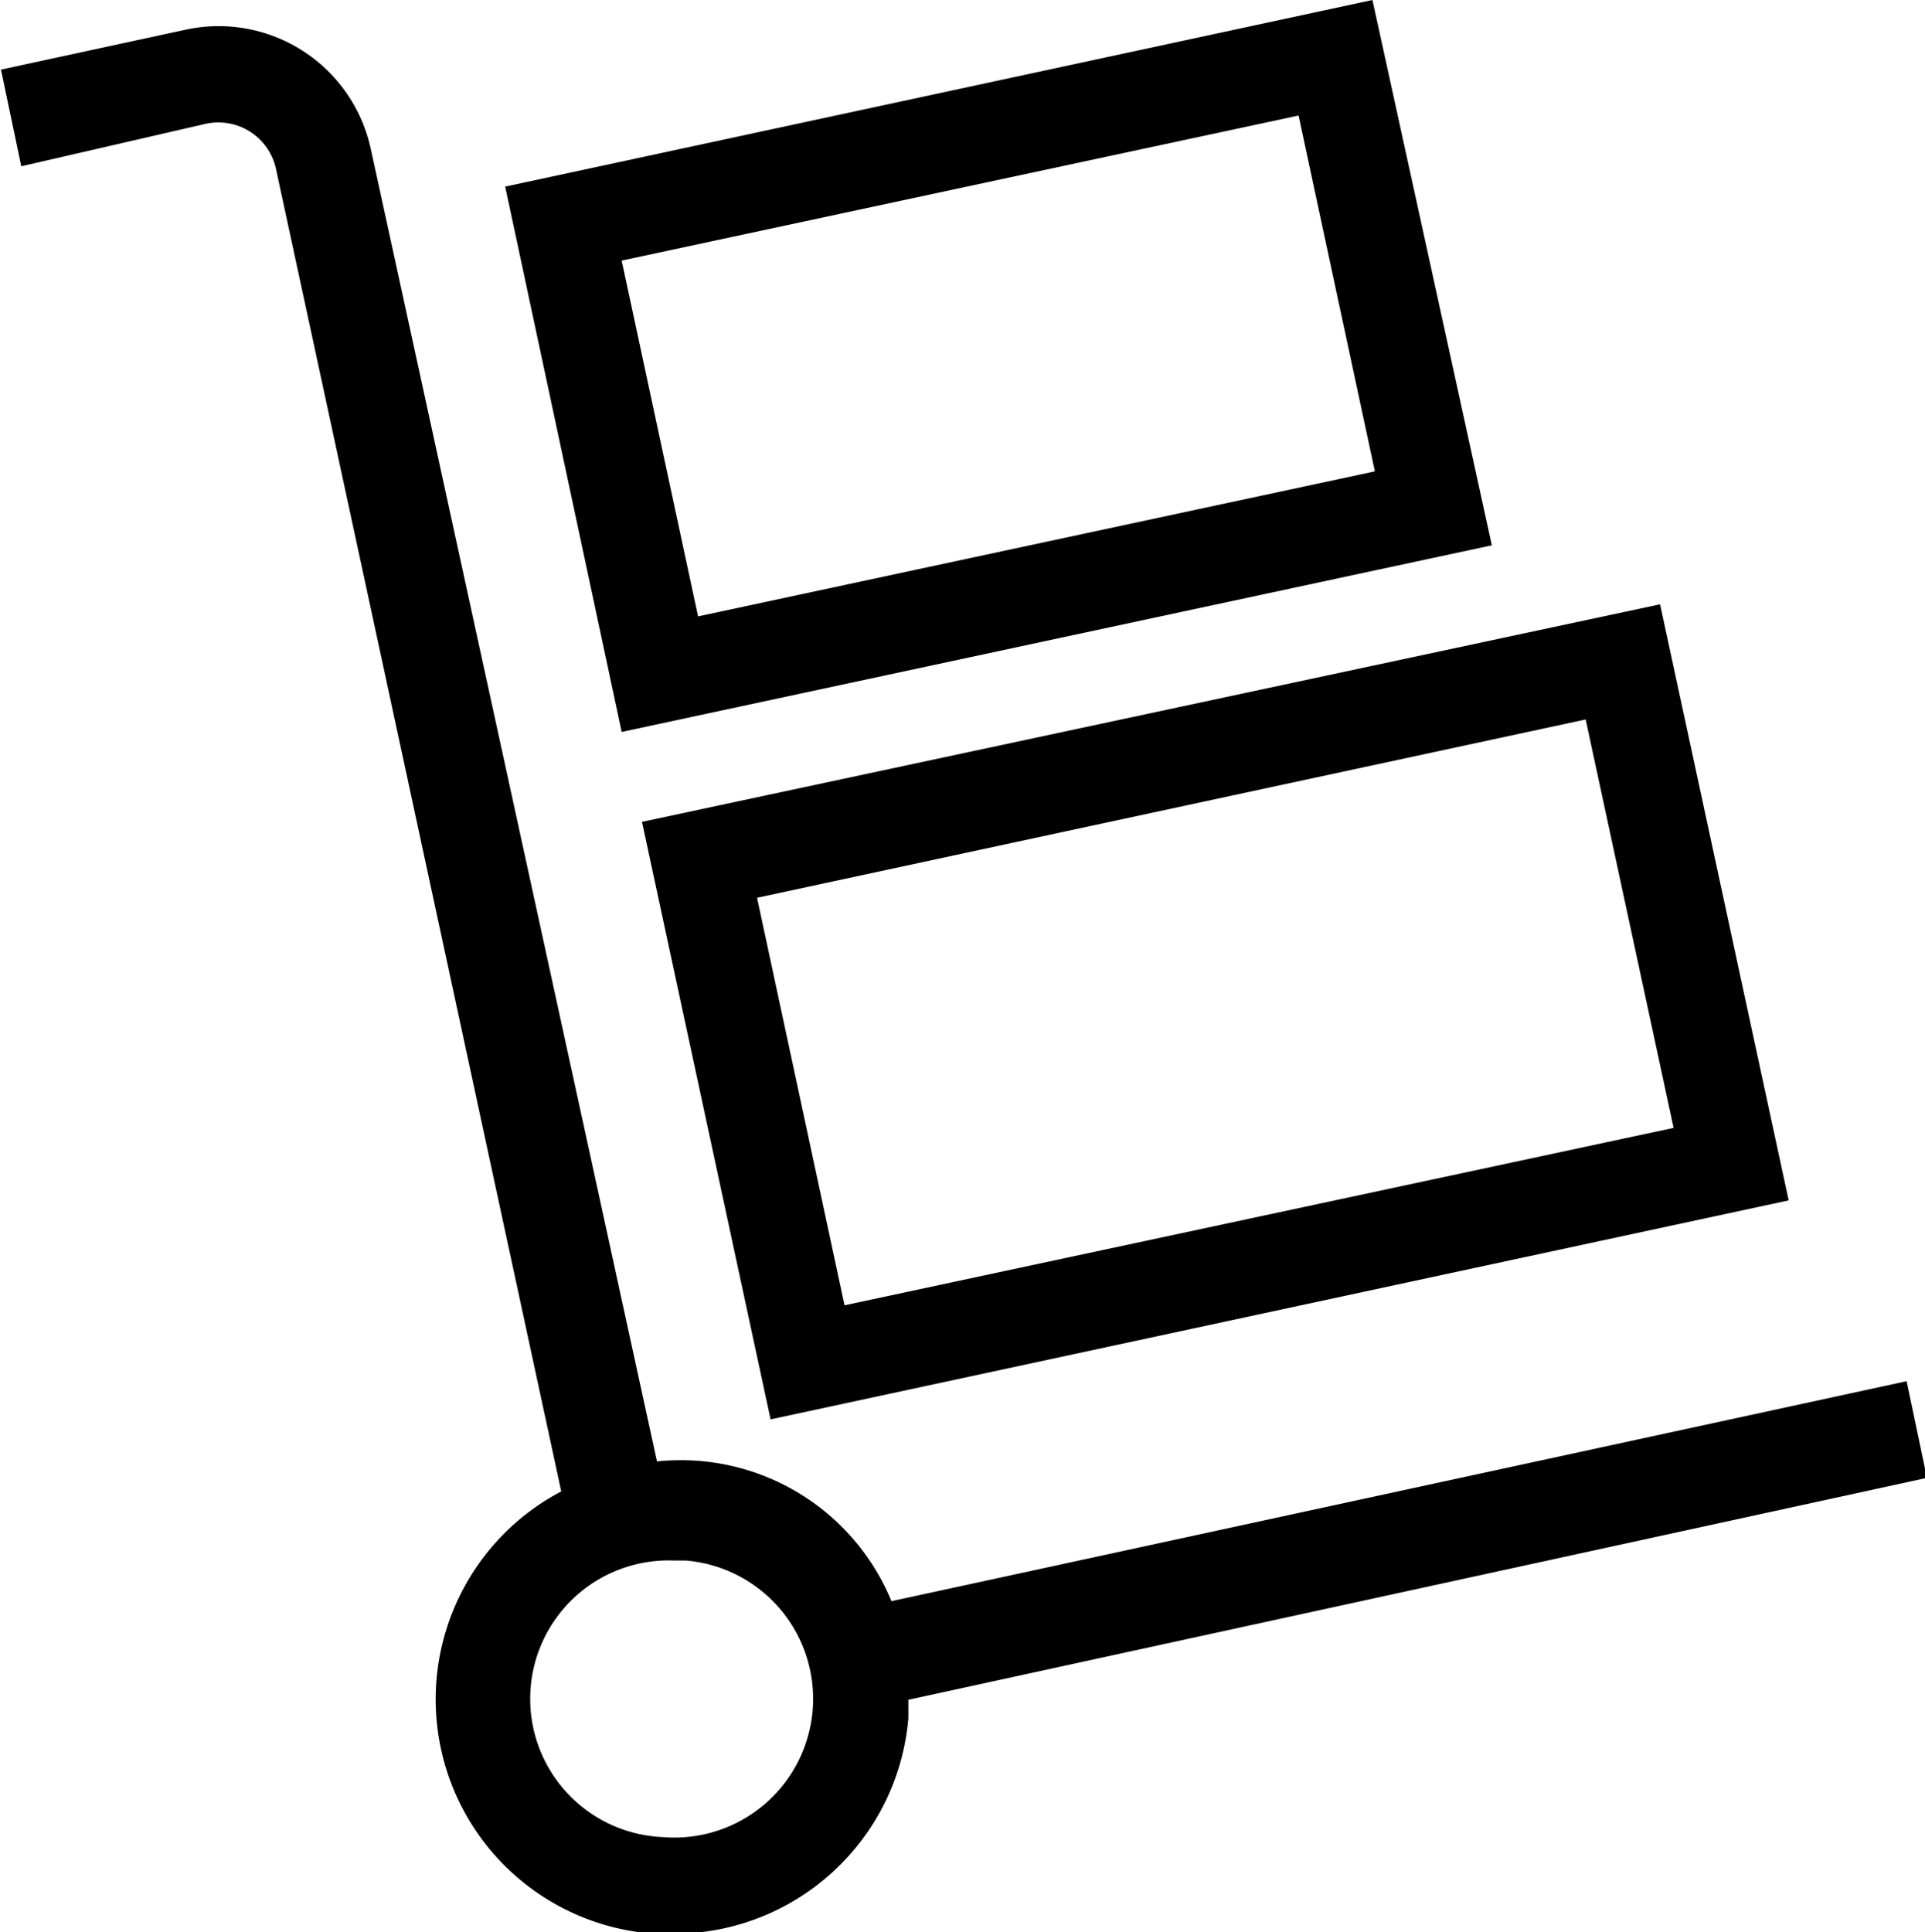 <svg xmlns="http://www.w3.org/2000/svg" viewBox="0 0 39.82 39.97"><title>Icon--delivery-black-48x48</title><path d="M36.94,18.88l1.82,8.45L21.61,31,19.8,22.57l17.15-3.69m1.53-2.38L17.42,21l2.66,12.36,21.06-4.53L38.48,16.5h0Z" transform="translate(-4.14 -4)"/><path d="M31,6.38l1.58,7.37-14,3L17,9.39l14-3M32.53,4L14.59,7.86,17,19.14,35,15.28,32.53,4h0Z" transform="translate(-4.14 -4)"/><path d="M44,34.57l-0.42-2-21,4.55a4.71,4.71,0,0,0-4.85-2.89L11.81,7.08A3.22,3.22,0,0,0,8,4.61l-3.84.83,0.42,2L8.4,6.56a1.22,1.22,0,0,1,1.45.94l5.9,27.35A4.86,4.86,0,0,0,17.68,44l0.41,0a4.87,4.87,0,0,0,4.84-4.46c0-.13,0-0.26,0-0.38ZM17.85,42a2.86,2.86,0,0,1,.24-5.72h0.24A2.86,2.86,0,0,1,17.85,42Z" transform="translate(-4.14 -4)"/></svg>